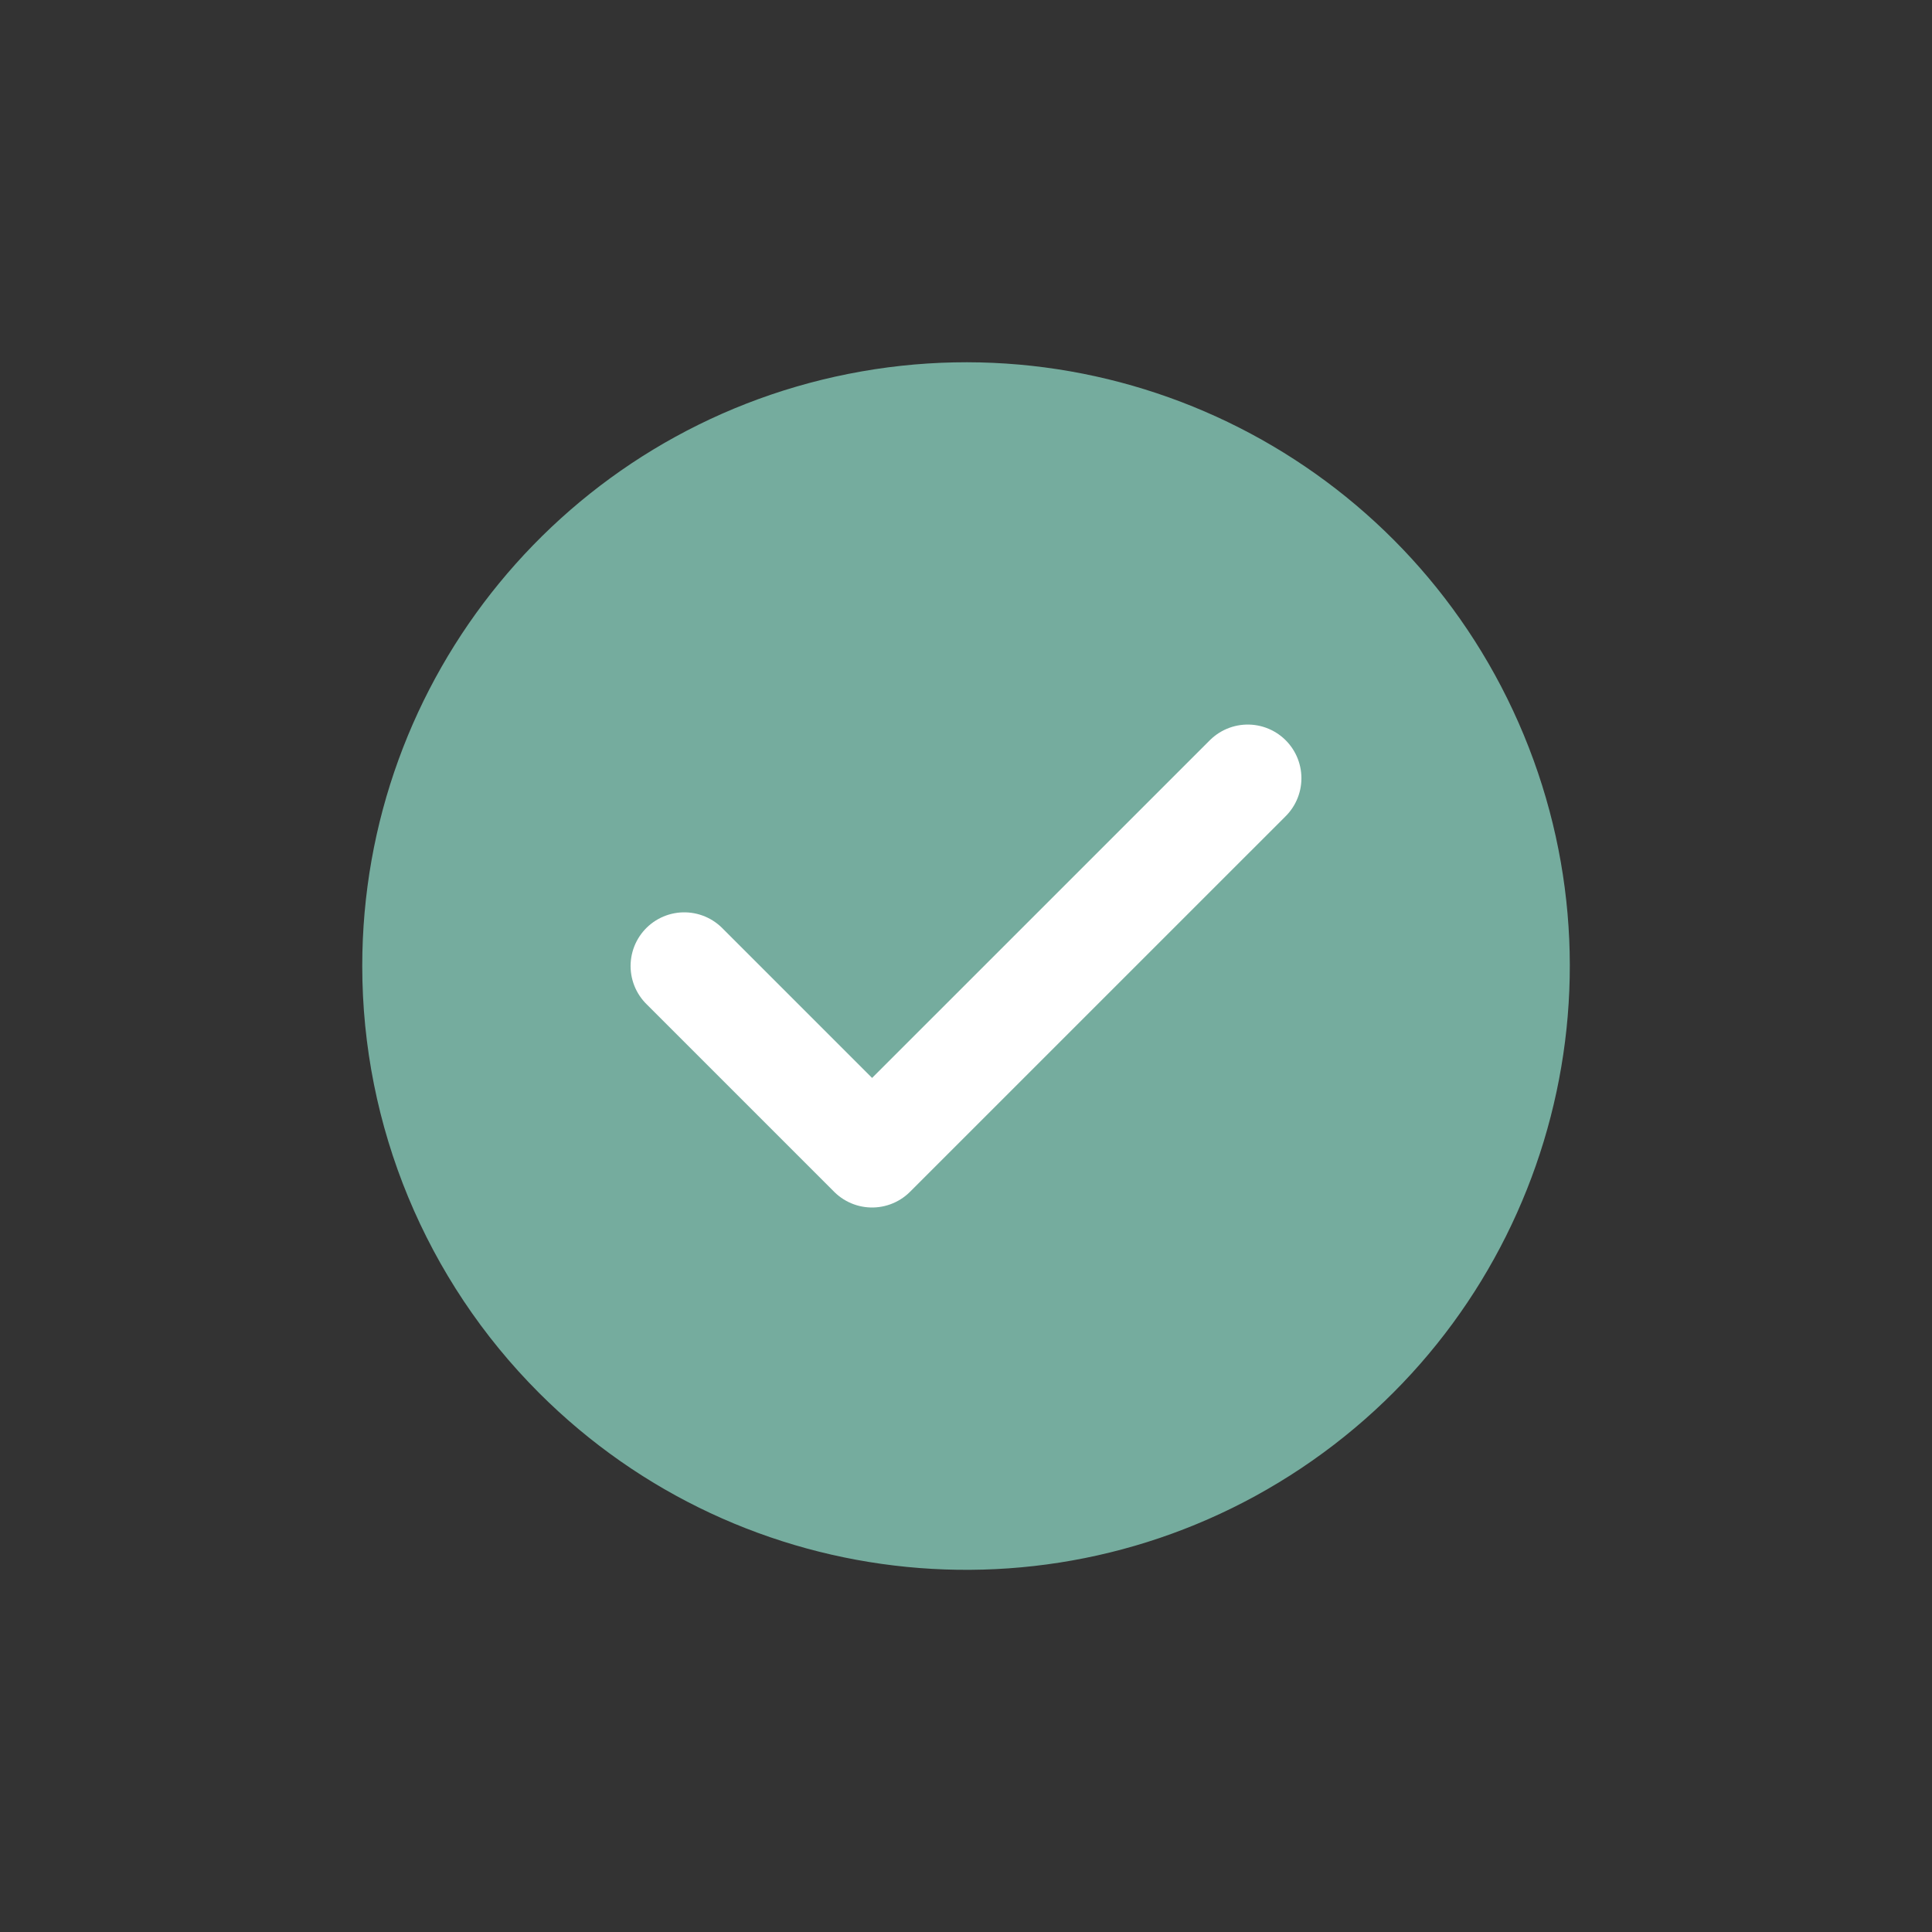 <svg width="36" height="36" viewBox="0 0 36 36" fill="none" xmlns="http://www.w3.org/2000/svg">
<rect x="0" y="0" width="36" height="36" fill="#333333" stroke="none"/>
<path fill-rule="evenodd" clip-rule="evenodd" d="M7.5 18C7.5 12.991 11.039 8.68 15.952 7.703C20.865 6.726 25.784 9.355 27.701 13.983C29.618 18.611 27.998 23.949 23.833 26.732C19.668 29.515 14.117 28.968 10.575 25.425C8.606 23.456 7.5 20.785 7.5 18Z" fill="#75AC9E" stroke="#75AC9E" stroke-width="1.5" stroke-linecap="round" stroke-linejoin="round"/>
<path fill-rule="evenodd" clip-rule="evenodd" d="M12.75 18L16.25 21.5L23.25 14.501" fill="#75AC9E"/>
<path d="M12.75 18L16.25 21.5L23.25 14.501" stroke="white" stroke-width="2" stroke-linecap="round" stroke-linejoin="round"/>
</svg>
